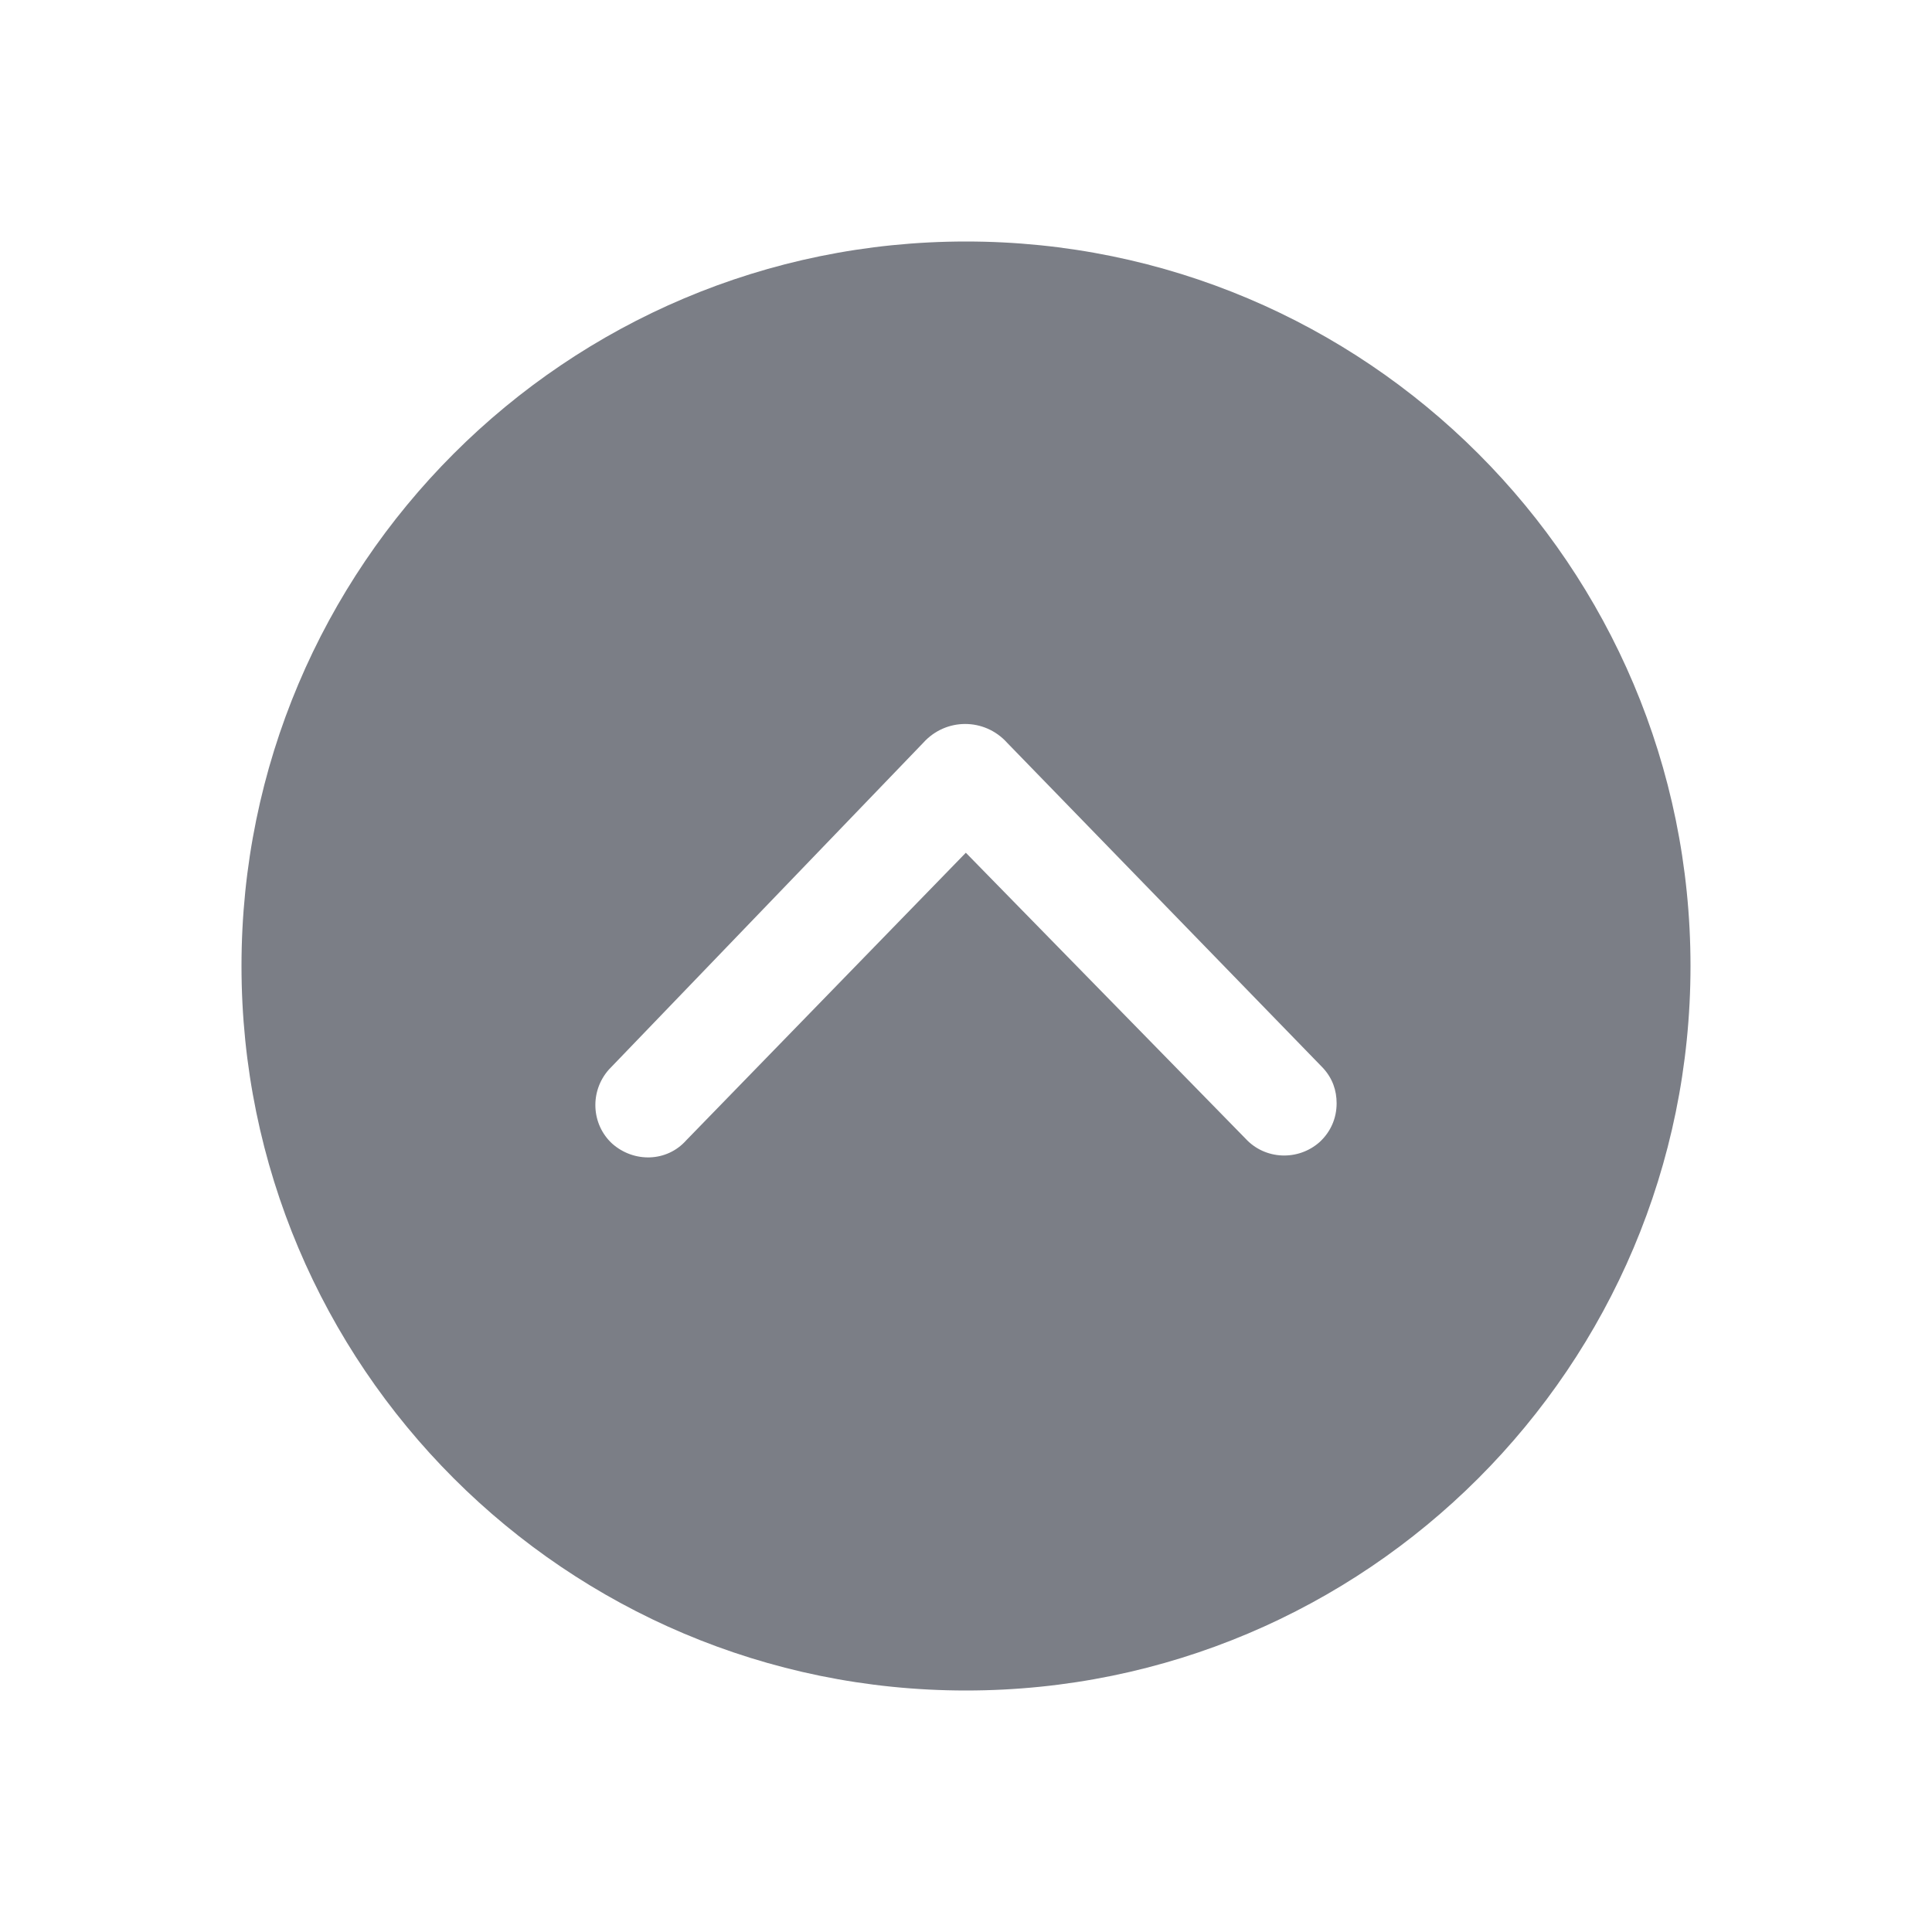 <svg width="24" height="24" viewBox="0 0 24 24" fill="none" xmlns="http://www.w3.org/2000/svg">
<path fill-rule="evenodd" clip-rule="evenodd" d="M12 3C7.029 3 3 7.029 3 12C3 16.971 7.029 21 12 21C16.971 21 21 16.971 21 12C21 7.029 16.971 3 12 3ZM16.394 14.186C16.534 14.056 16.604 13.886 16.604 13.706C16.604 13.546 16.554 13.396 16.434 13.266L12.51 9.226C12.23 8.916 11.75 8.916 11.47 9.226L7.564 13.286C7.324 13.556 7.344 13.966 7.604 14.206C7.874 14.446 8.284 14.436 8.524 14.166L11.998 10.593L15.474 14.146C15.714 14.406 16.124 14.426 16.394 14.186Z" fill="#7B7E86"/>
</svg>
